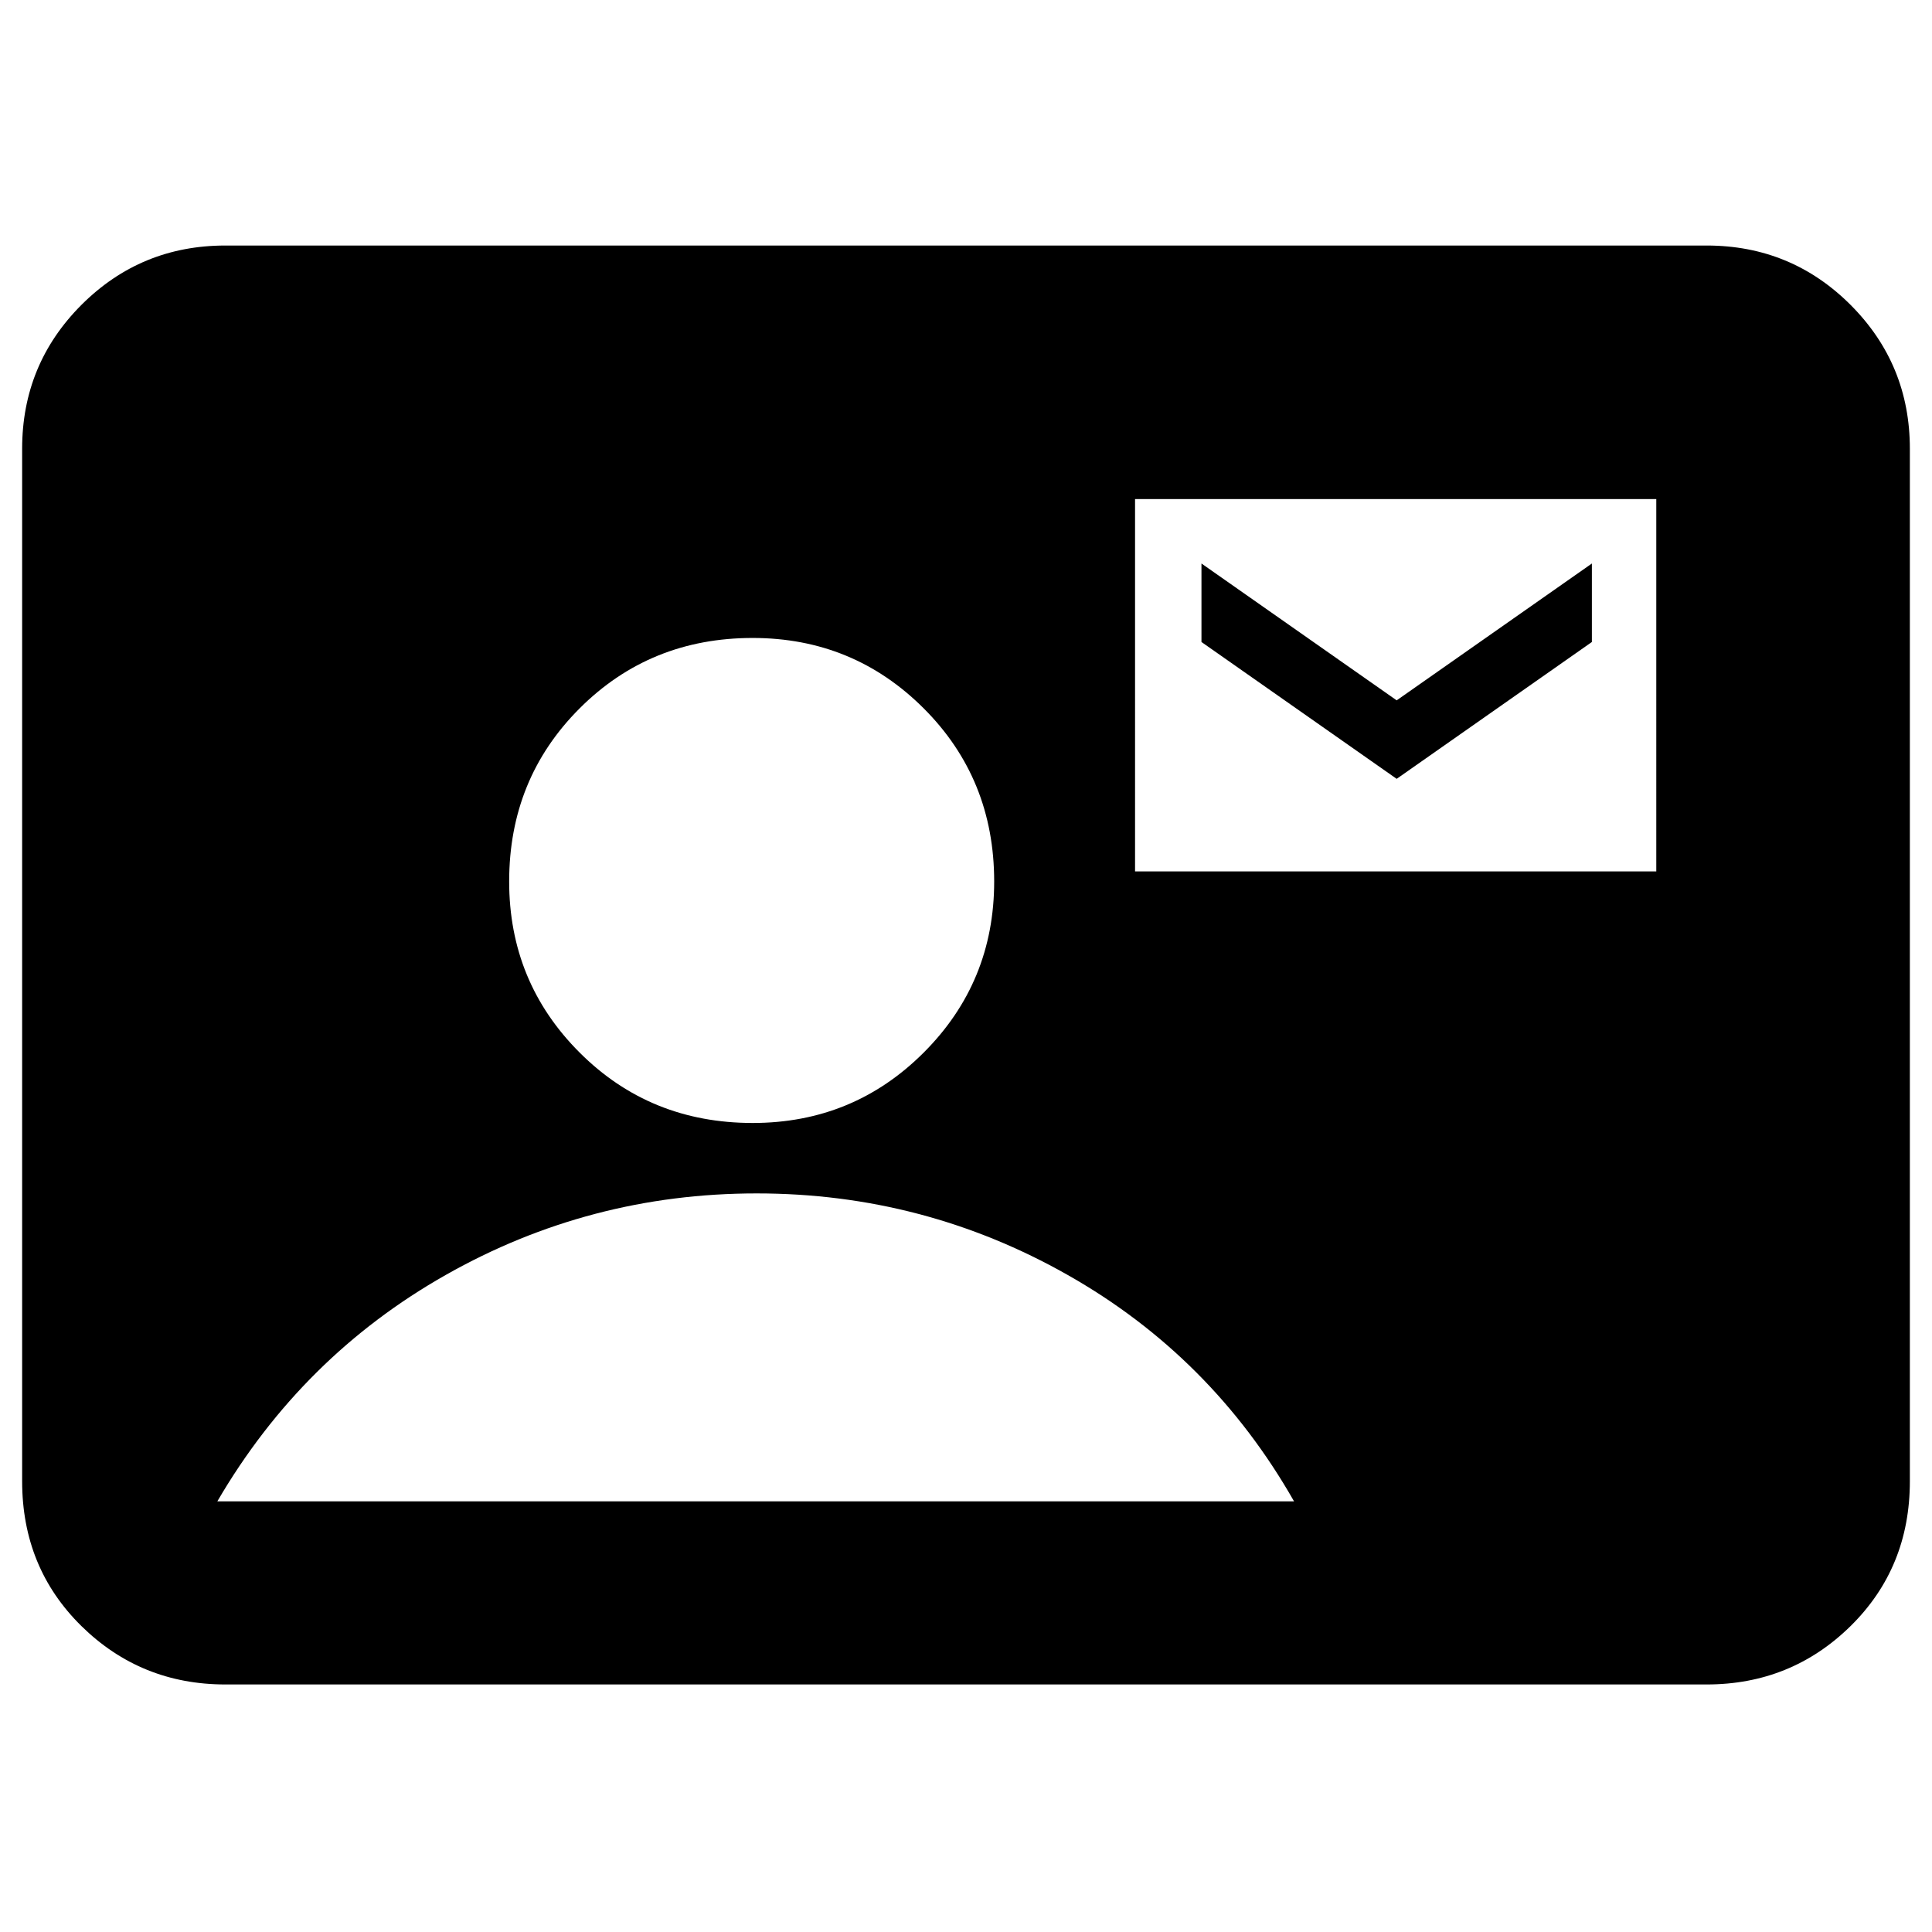 <svg xmlns="http://www.w3.org/2000/svg" height="24" width="24"><path d="M2.8 20.925q-1.05 0-1.788-.725-.737-.725-.737-1.8V5.575q0-1.05.737-1.788Q1.75 3.05 2.8 3.05h18.4q1.05 0 1.788.737.737.738.737 1.788V18.4q0 1.075-.737 1.8-.738.725-1.788.725Zm6.55-6.975q1.25 0 2.125-.875t.875-2.125q0-1.275-.875-2.15T9.35 7.925q-1.275 0-2.15.875t-.875 2.15q0 1.25.875 2.125t2.15.875Zm4.75-3.125h6.475V6.2H14.1ZM2.7 18.65h13.375q-1.025-1.8-2.812-2.812-1.788-1.013-3.863-1.013t-3.863 1.013Q3.75 16.85 2.7 18.65Zm14.65-8.975-2.425-1.7V7l2.425 1.7L19.775 7v.975Z"/></svg>
